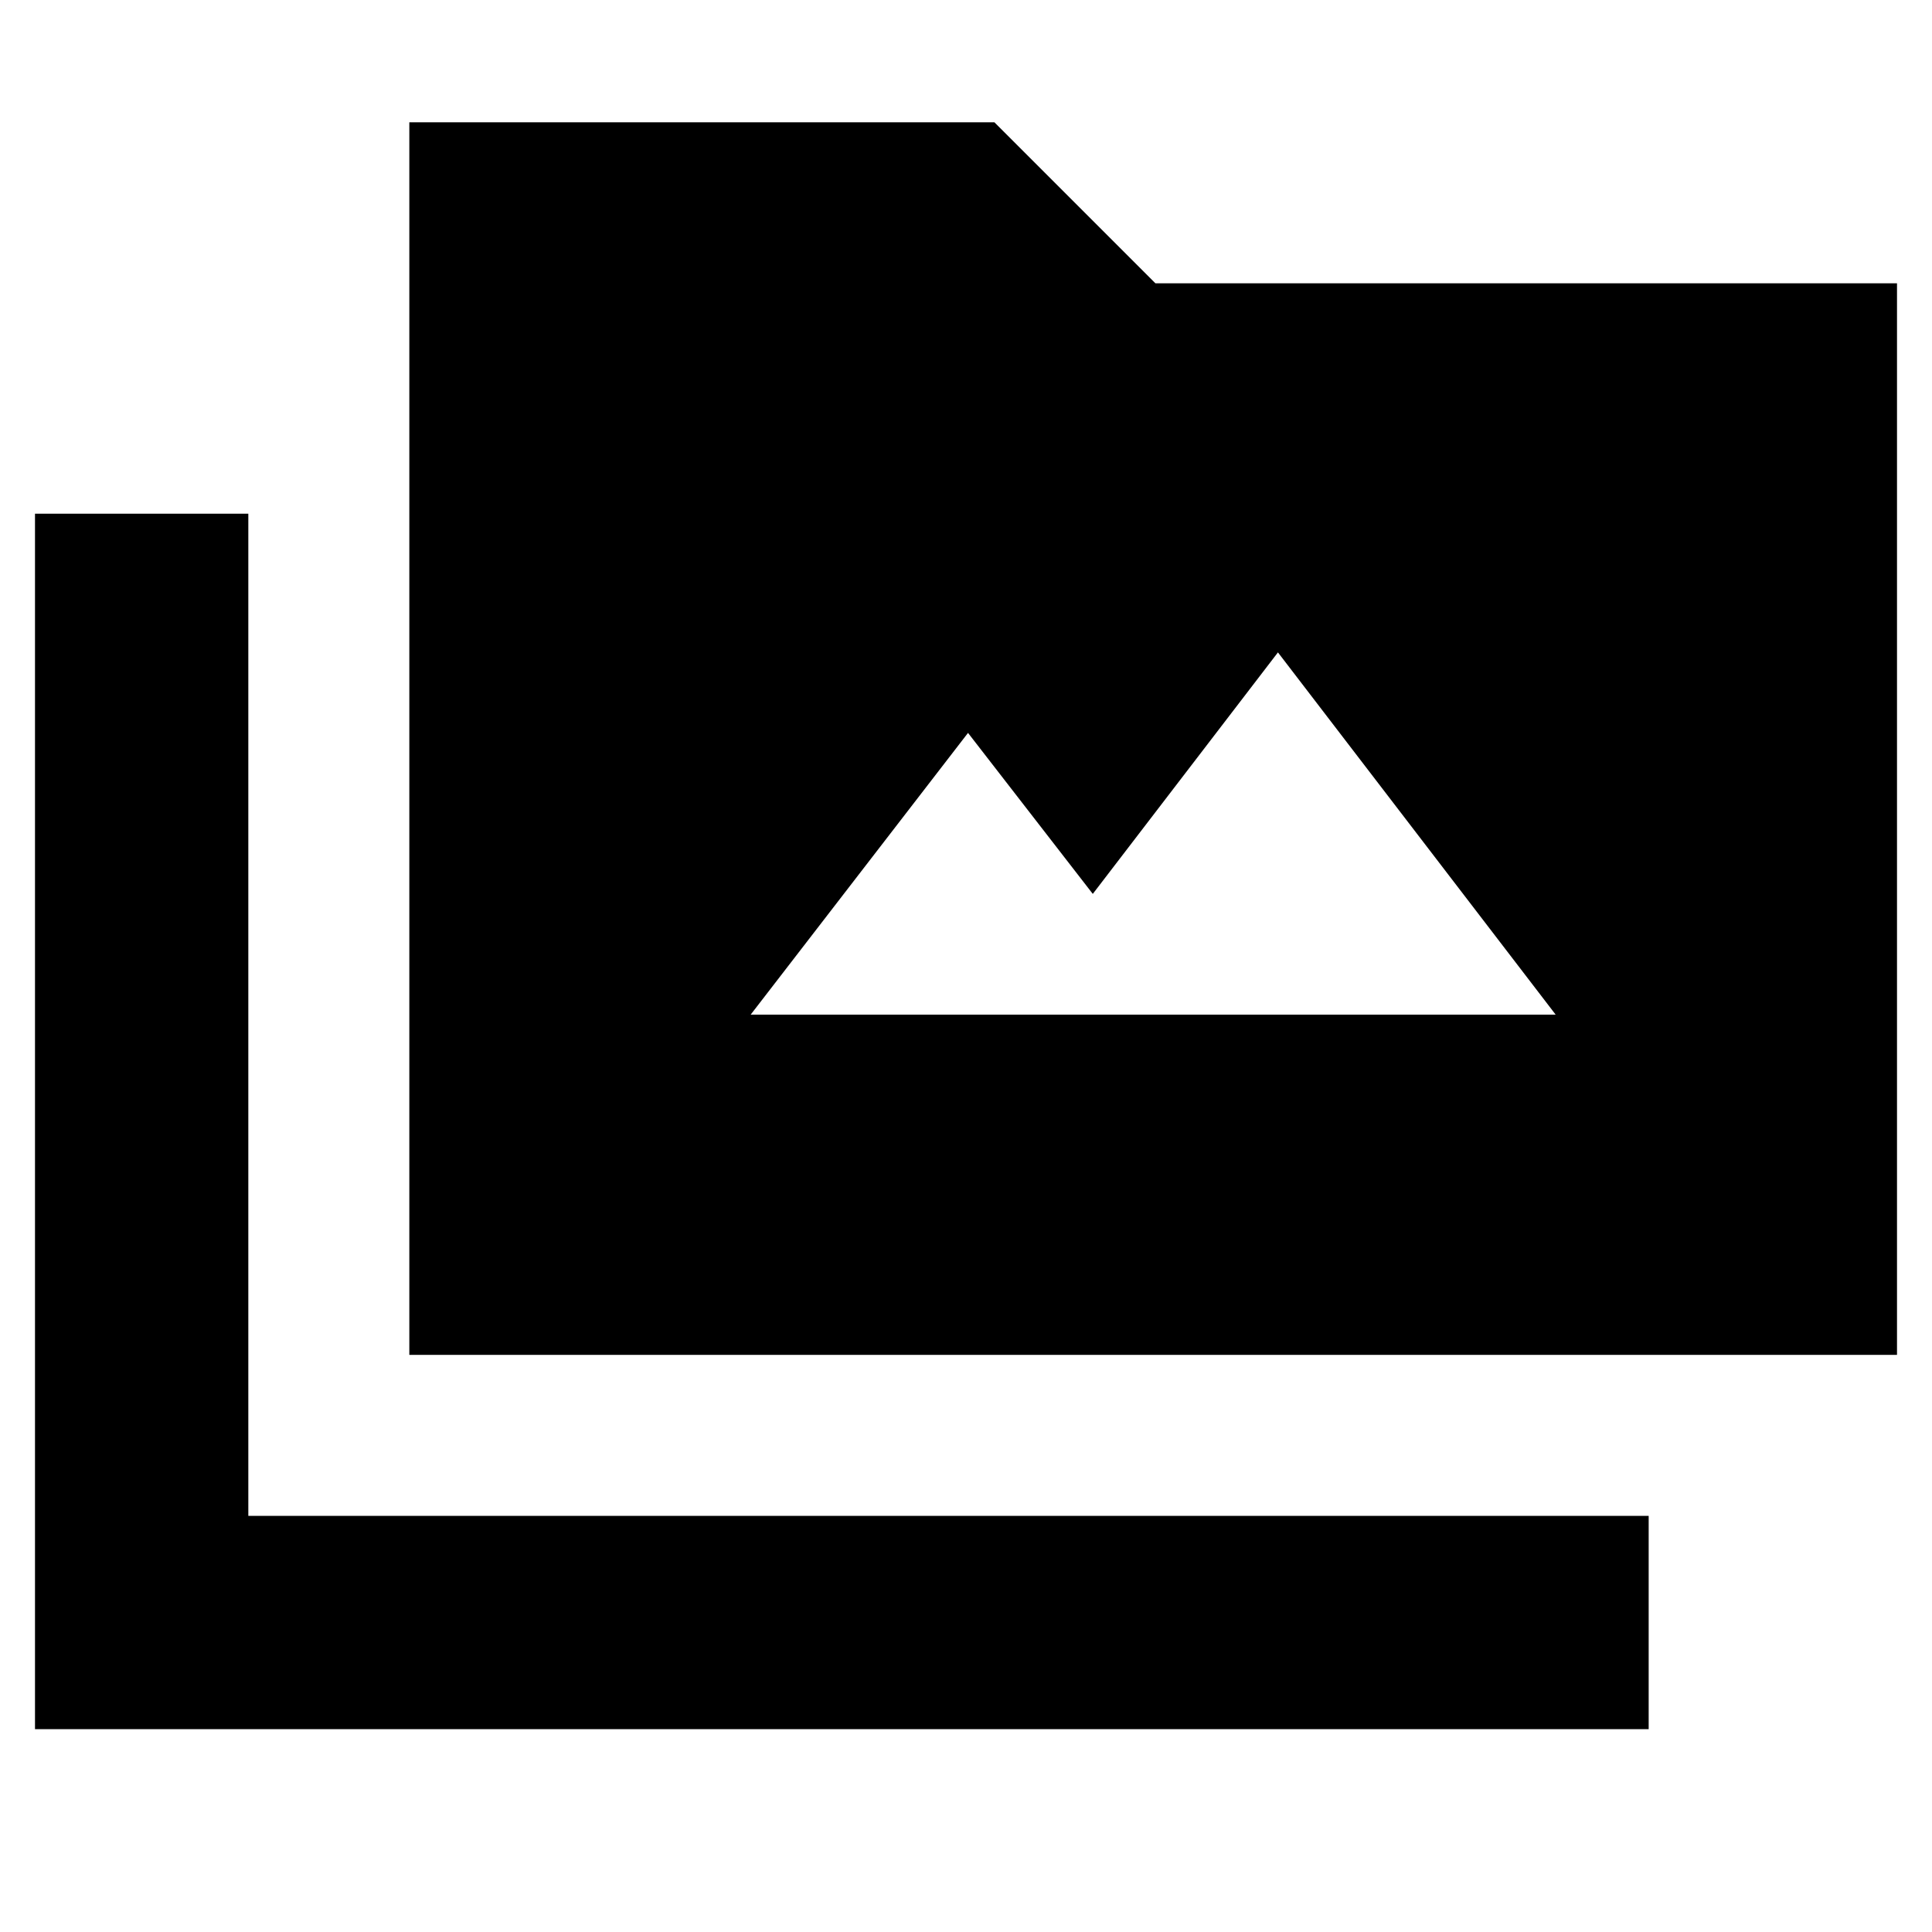 <svg xmlns="http://www.w3.org/2000/svg" height="24" viewBox="0 -960 960 960" width="24"><path d="M17.39-100.782v-603.956h106.001v497.955h695.827v106.001H17.39Zm186.001-186.001v-612.435h290.74l80 80H942.61v532.435H203.391Zm169.61-169.044h400l-138-180-92 120-62-80-108 140Z"/></svg>